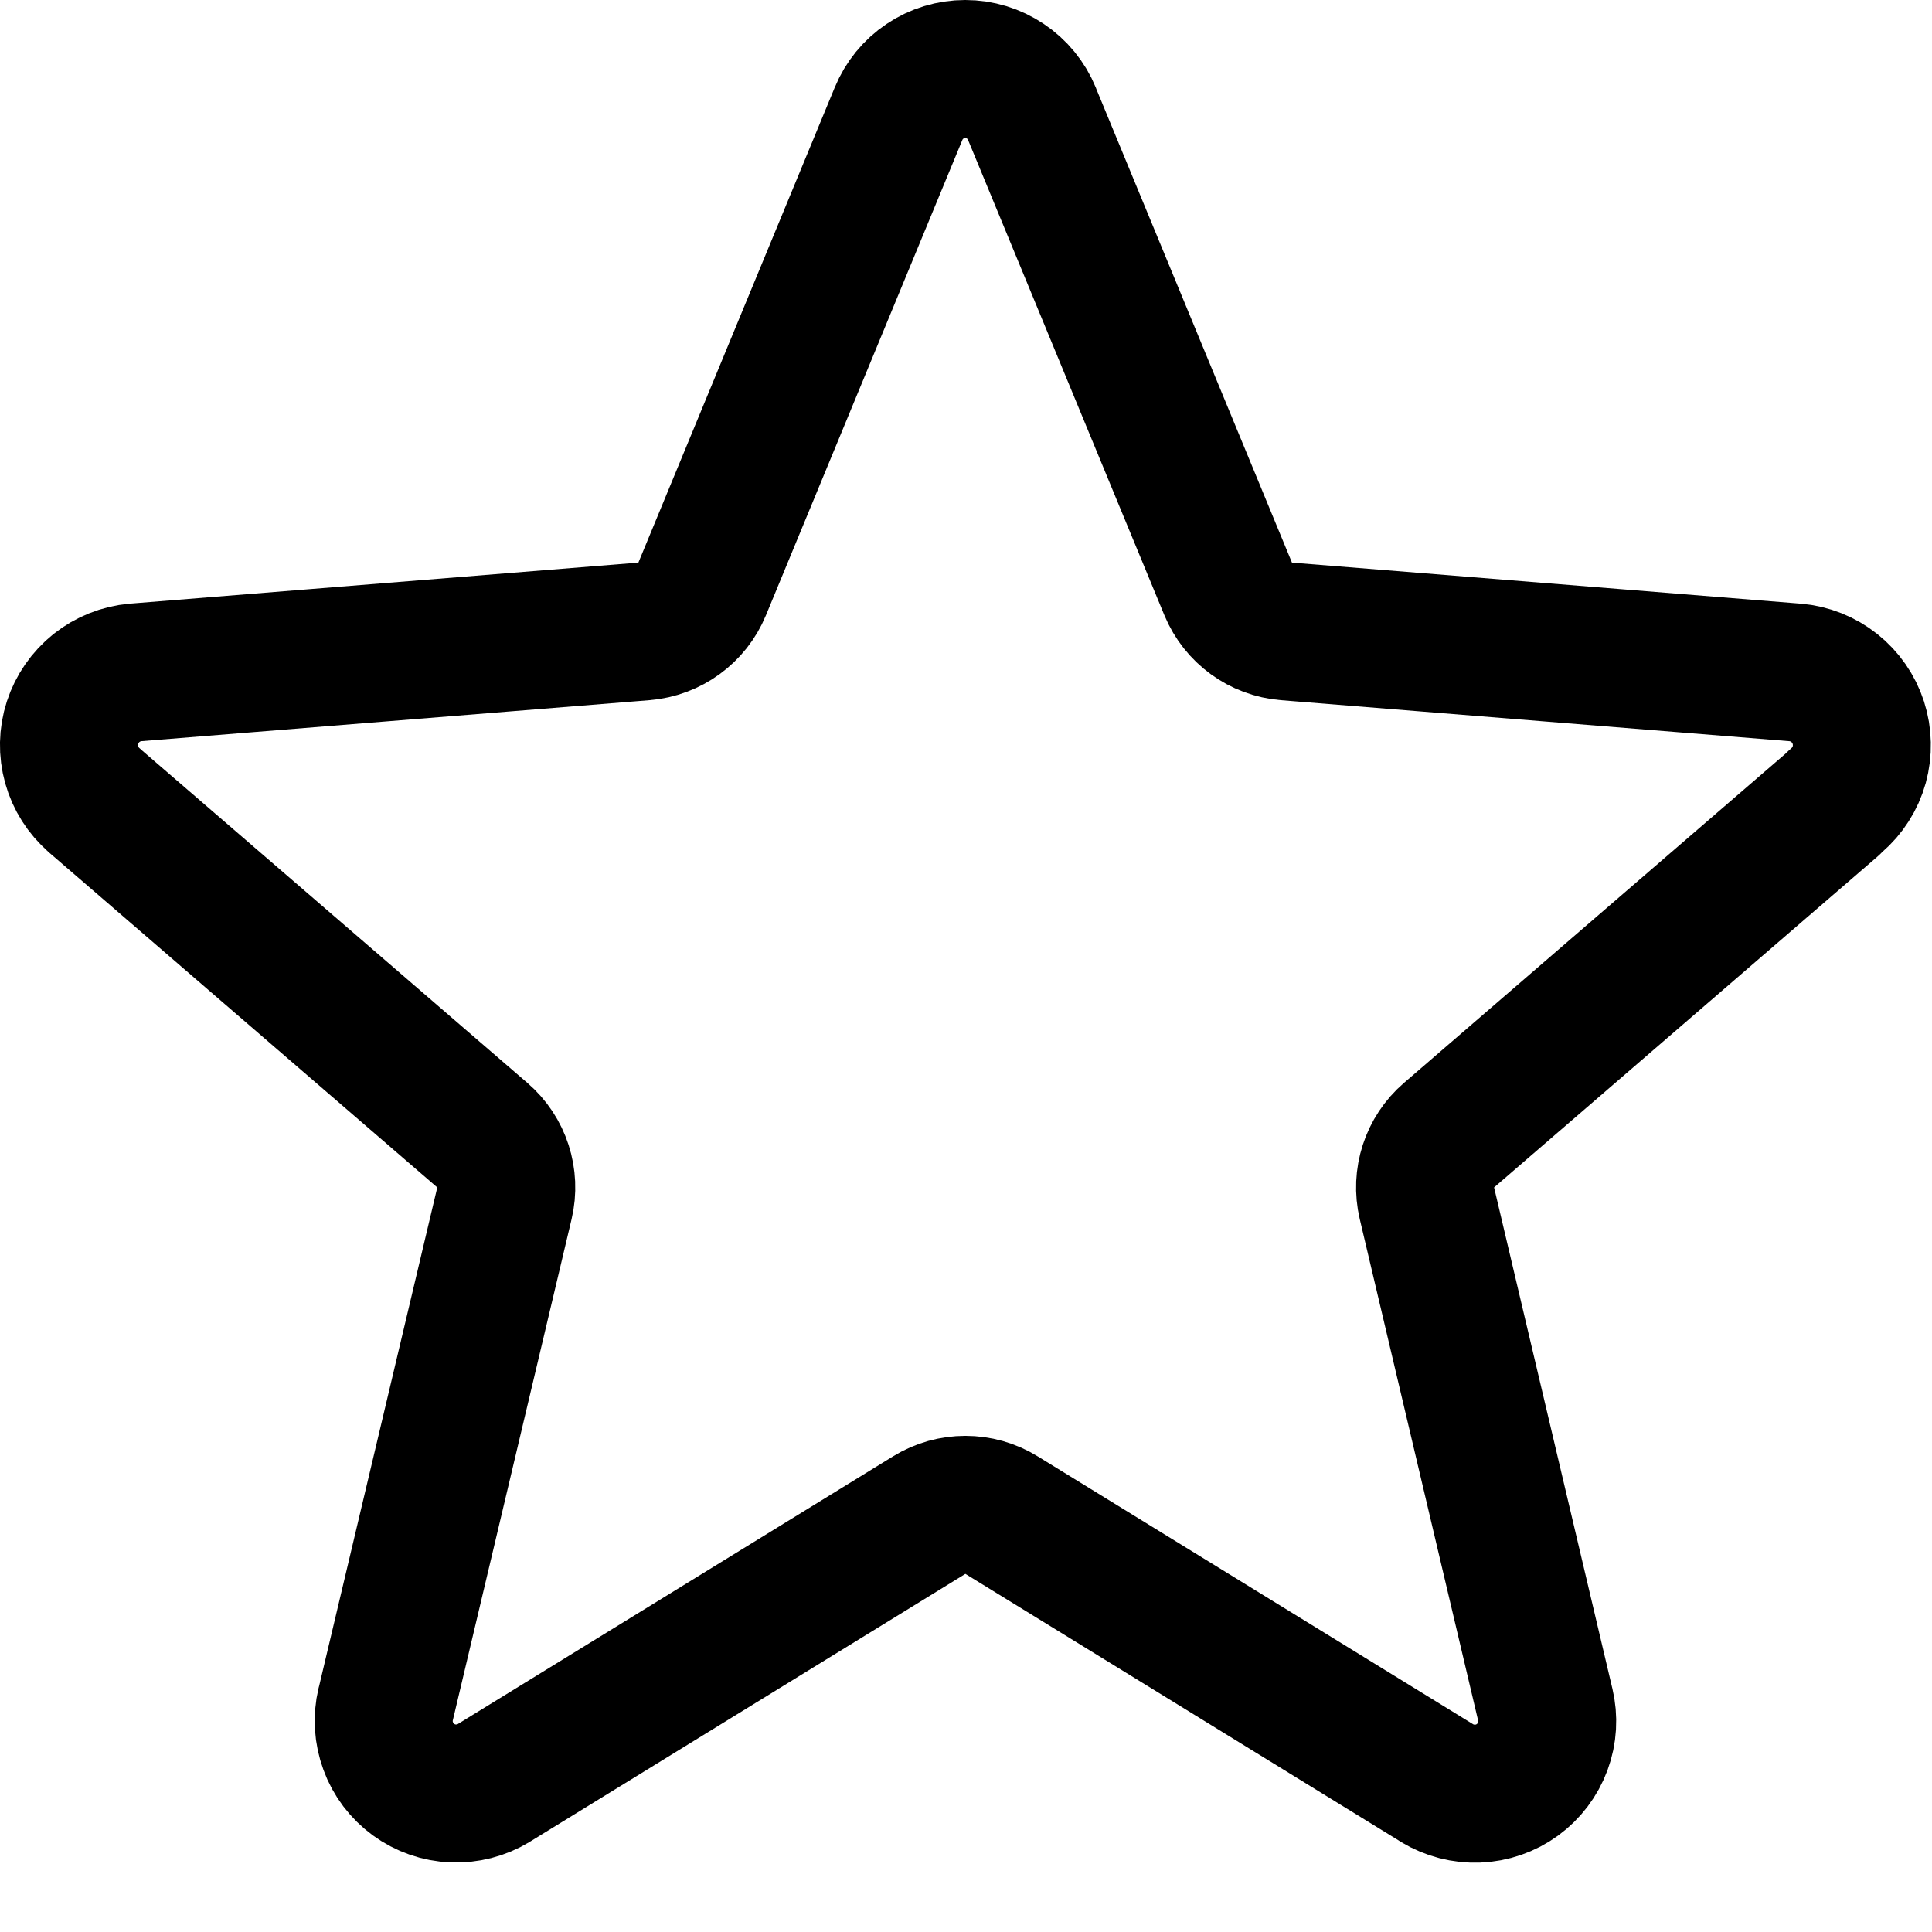 <svg width="21" height="21" viewBox="0 0 21 21" fill="none" xmlns="http://www.w3.org/2000/svg">
<path d="M19.963 8.699C19.946 8.714 19.93 8.729 19.915 8.745L15.75 12.339C15.538 12.521 15.446 12.807 15.51 13.079L16.795 18.523L16.796 18.526C16.832 18.677 16.823 18.836 16.769 18.982C16.715 19.128 16.619 19.255 16.494 19.346C16.368 19.438 16.217 19.49 16.062 19.496C15.907 19.502 15.753 19.462 15.62 19.382C15.62 19.381 15.62 19.381 15.62 19.381L10.887 16.469C10.646 16.32 10.342 16.32 10.101 16.468L5.367 19.38C5.367 19.381 5.366 19.381 5.366 19.381C5.234 19.461 5.08 19.5 4.926 19.494C4.77 19.488 4.62 19.435 4.495 19.344C4.369 19.252 4.273 19.126 4.22 18.98C4.166 18.834 4.156 18.676 4.192 18.524L4.193 18.523L5.483 13.079C5.547 12.807 5.455 12.521 5.243 12.339L1.024 8.699C1.024 8.699 1.024 8.698 1.024 8.698C0.906 8.596 0.821 8.462 0.779 8.312C0.737 8.162 0.74 8.003 0.788 7.855C0.836 7.707 0.927 7.576 1.049 7.478C1.17 7.382 1.317 7.323 1.471 7.309L6.999 6.863C7.28 6.84 7.525 6.662 7.632 6.402L9.766 1.238L9.767 1.236C9.826 1.092 9.926 0.969 10.055 0.883C10.184 0.796 10.336 0.75 10.492 0.75C10.647 0.75 10.799 0.796 10.928 0.883C11.057 0.969 11.158 1.092 11.217 1.236L11.217 1.238L13.35 6.402C13.458 6.662 13.702 6.84 13.983 6.863L19.512 7.309C19.512 7.309 19.512 7.309 19.513 7.309C19.668 7.322 19.816 7.381 19.938 7.478C20.06 7.575 20.151 7.706 20.199 7.854C20.247 8.003 20.25 8.162 20.209 8.312C20.167 8.463 20.081 8.597 19.963 8.699Z" stroke="black" stroke-width="1.5" stroke-linejoin="round"/>
</svg>
